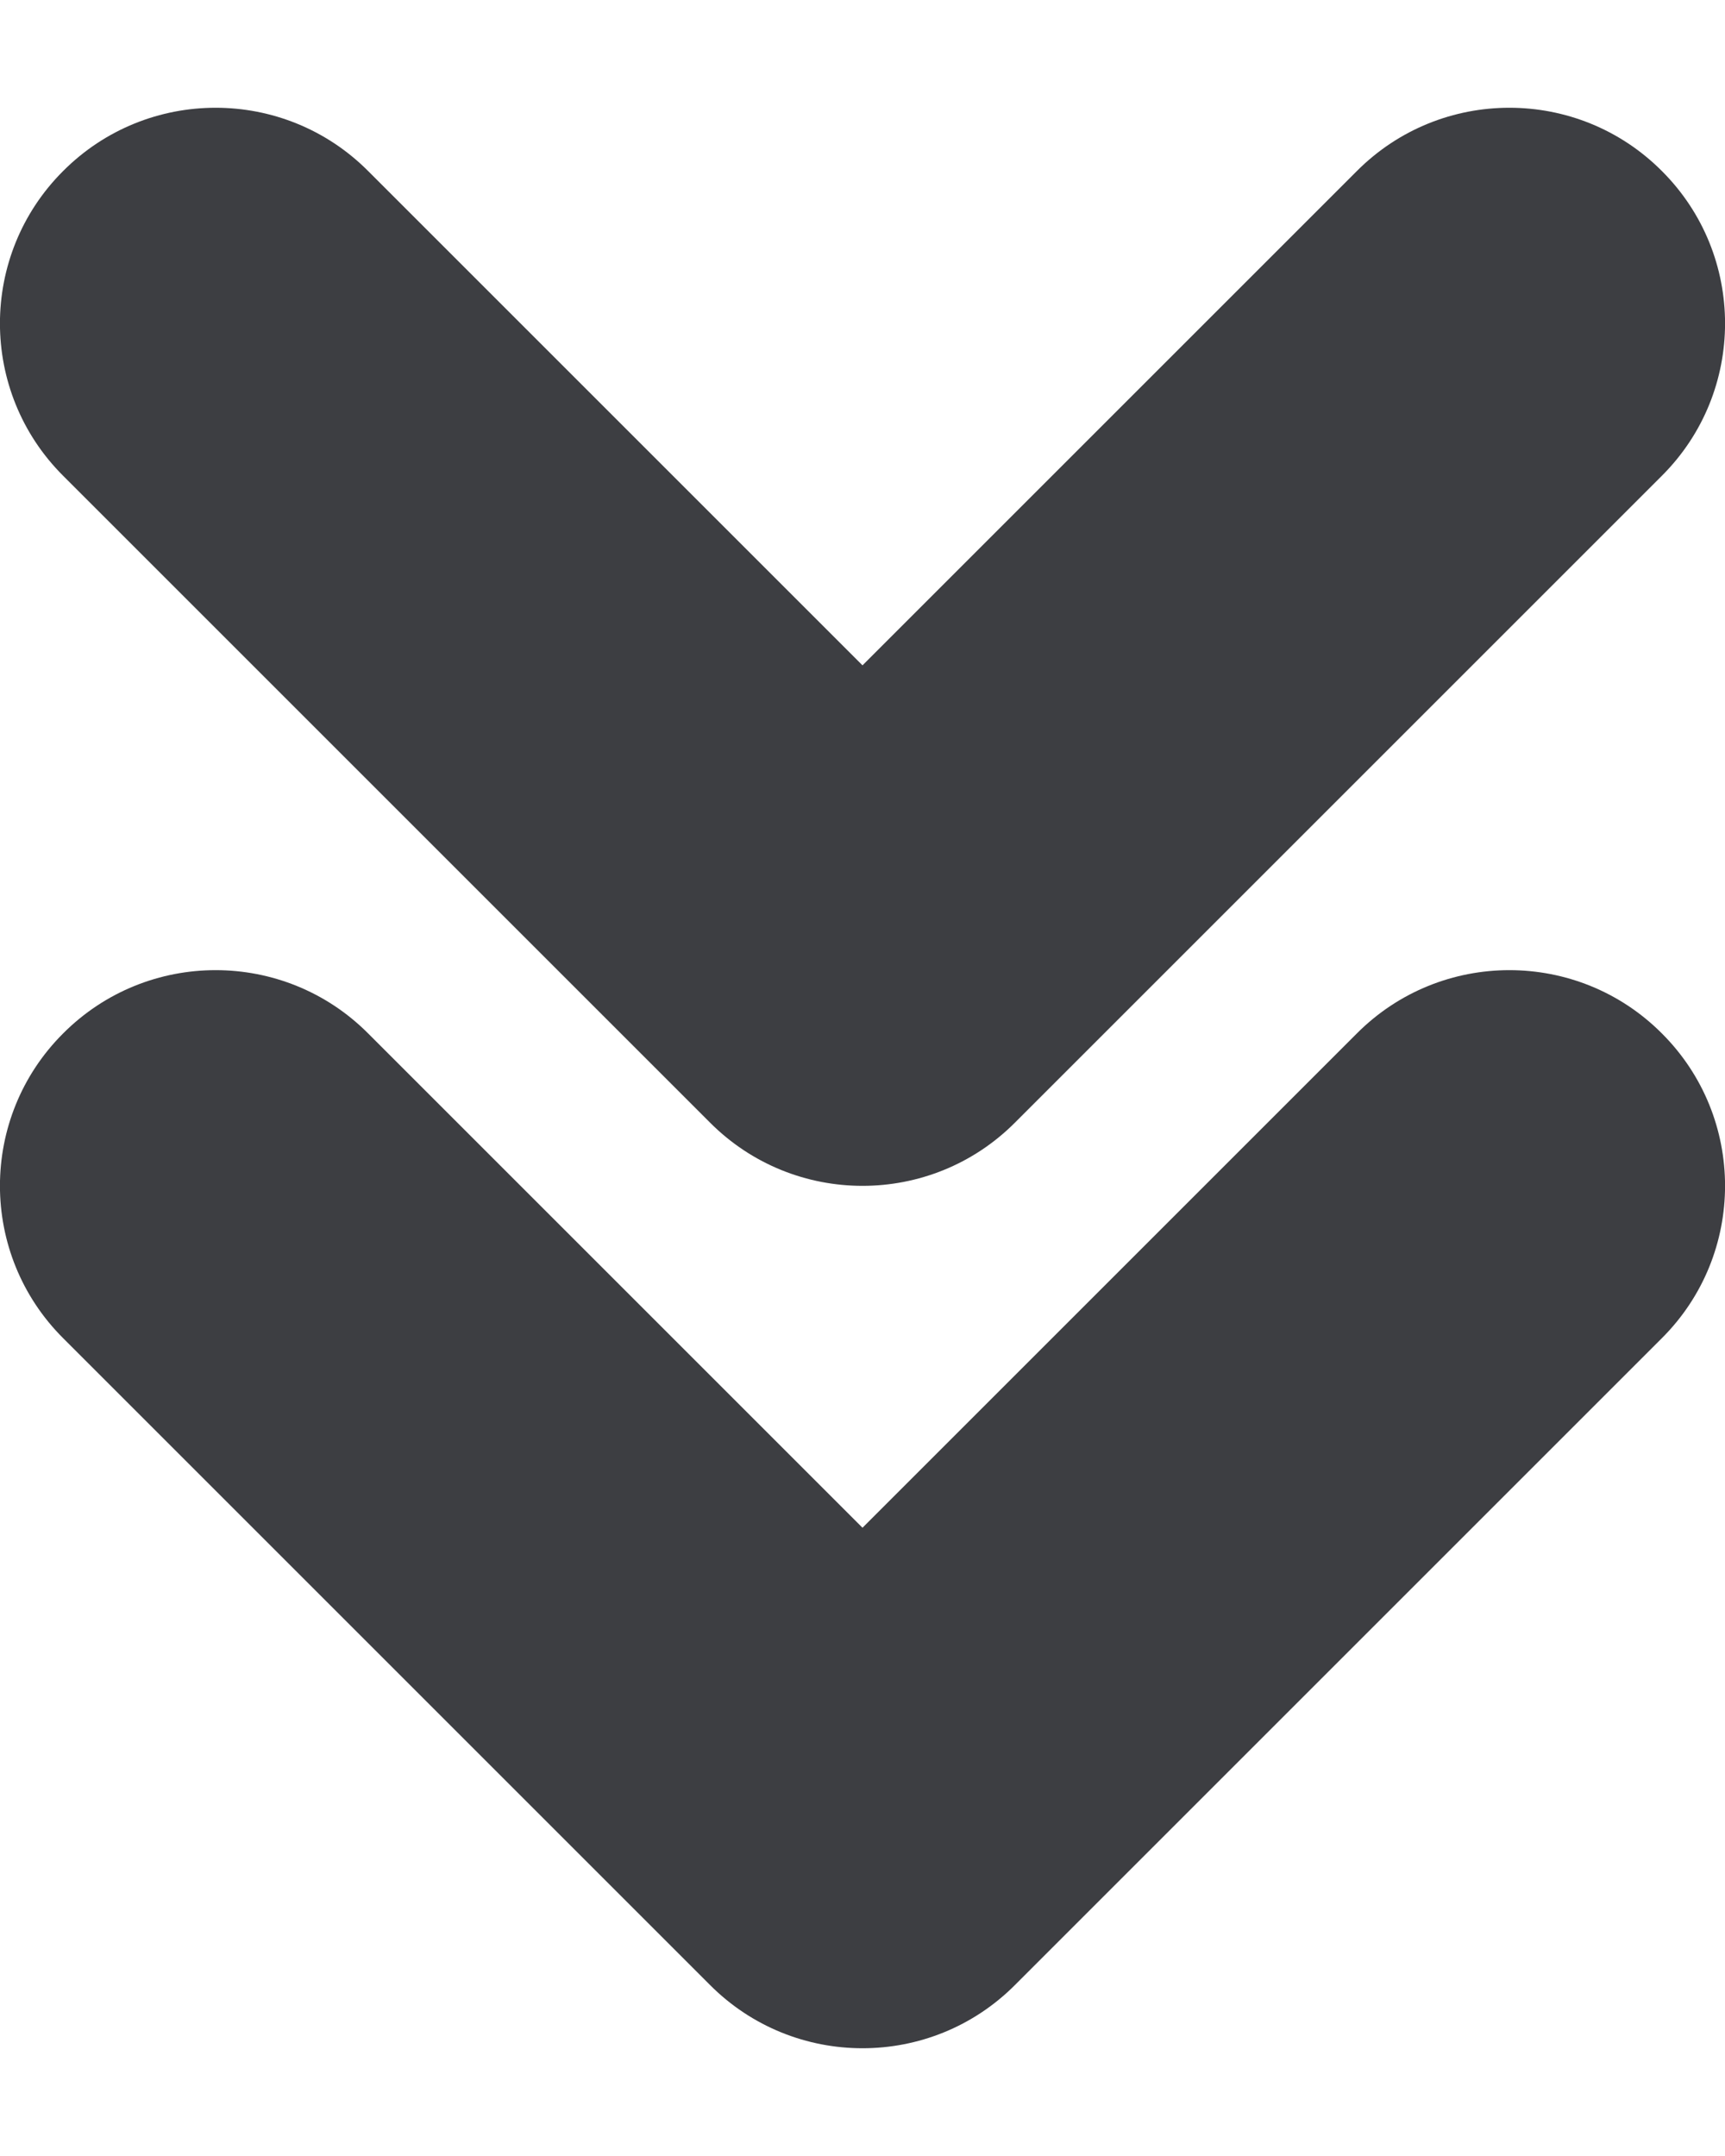 <svg id="meteor-icon-kit__regular-double-chevron-down-xxs" viewBox="0 0 8 10" fill="none" xmlns="http://www.w3.org/2000/svg"><path fill-rule="evenodd" clip-rule="evenodd" d="M6.293 0.793C6.683 0.402 7.317 0.402 7.707 0.793C8.098 1.183 8.098 1.817 7.707 2.207L4.707 5.207C4.317 5.598 3.683 5.598 3.293 5.207L0.293 2.207C-0.098 1.817 -0.098 1.183 0.293 0.793C0.683 0.402 1.317 0.402 1.707 0.793L4 3.086L6.293 0.793zM6.293 4.793C6.683 4.402 7.317 4.402 7.707 4.793C8.098 5.183 8.098 5.817 7.707 6.207L4.707 9.207C4.317 9.598 3.683 9.598 3.293 9.207L0.293 6.207C-0.098 5.817 -0.098 5.183 0.293 4.793C0.683 4.402 1.317 4.402 1.707 4.793L4 7.086L6.293 4.793z" fill="#3D3E42"/></svg>